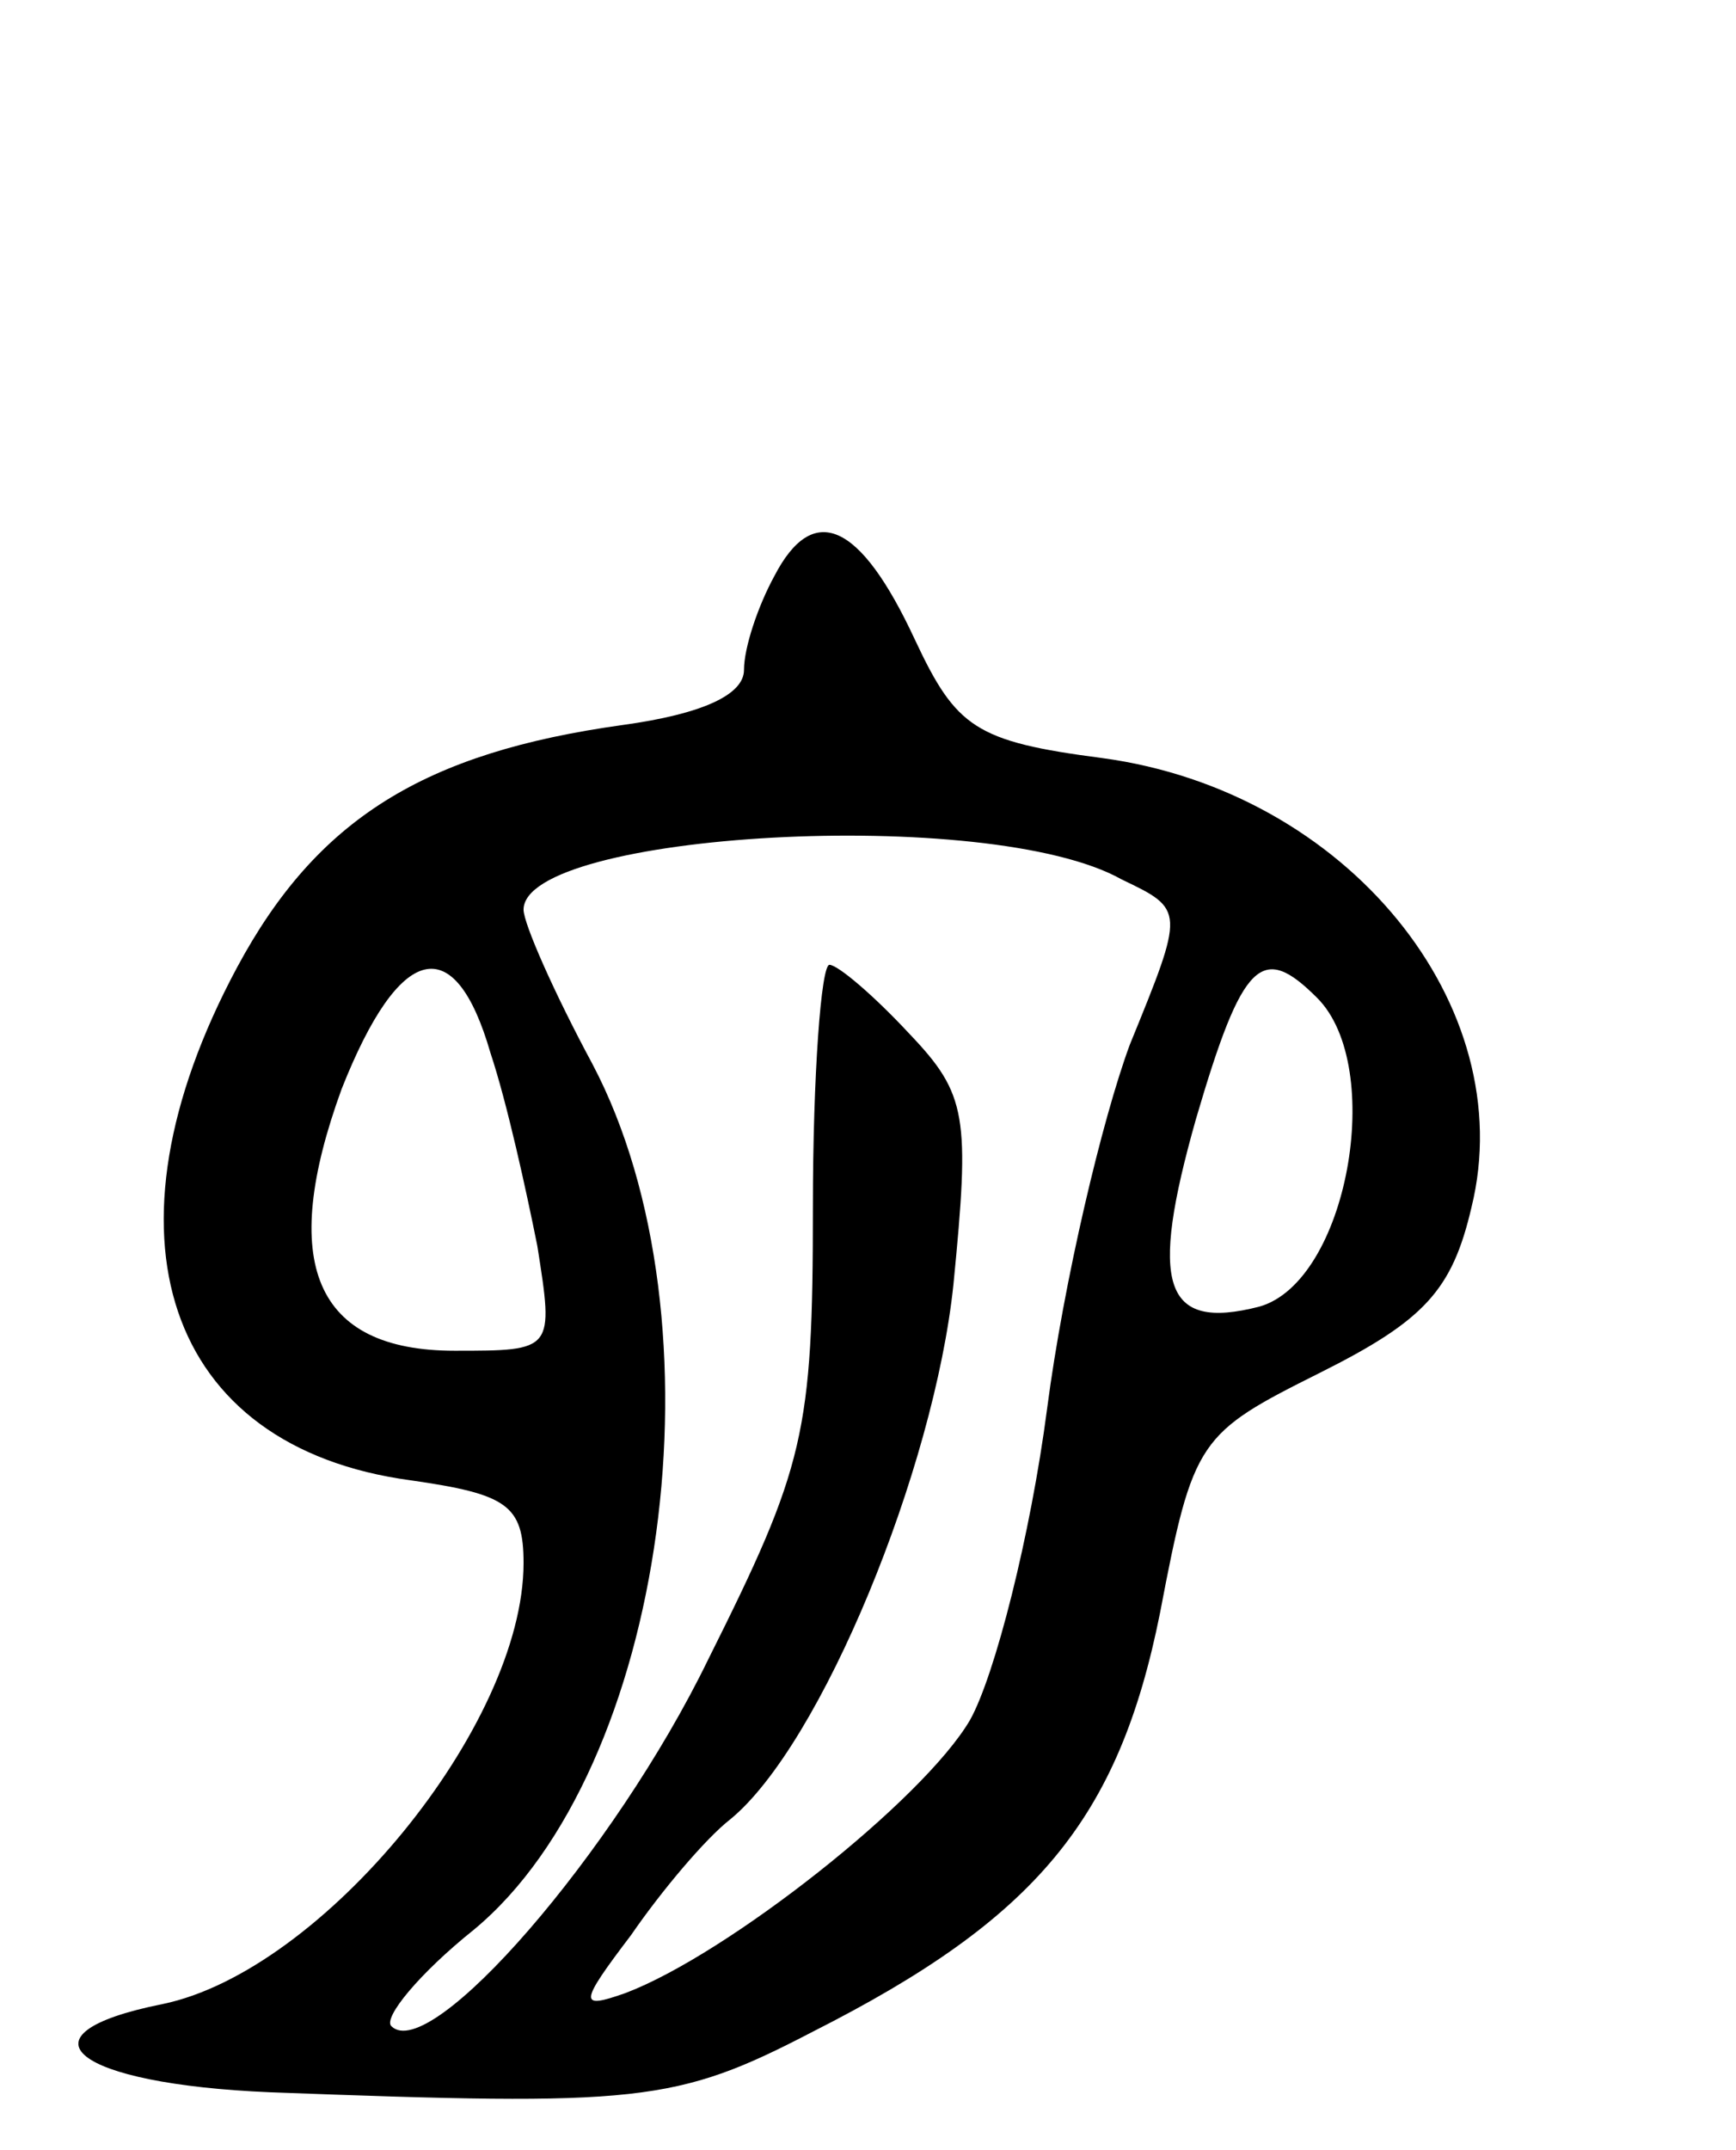 <svg version="1.0" xmlns="http://www.w3.org/2000/svg"
 width="63pt" height="78pt" viewBox="0 0 63 78"
 preserveAspectRatio="xMidYMid meet">
<g transform="translate(0,78) scale(0.1,-0.1)"
fill="#000000" stroke="none">
<path d="M281 571 c-6 -11 -11 -26 -11 -34 0 -9 -15 -16 -44 -20 -72 -10 -111
-34 -140 -88 -52 -97 -26 -174 63 -186 35 -5 41 -9 41 -30 0 -59 -73 -148
-131 -160 -55 -11 -32 -29 39 -32 134 -5 147 -4 197 22 81 41 111 77 126 152
12 63 14 65 58 87 38 19 48 30 55 60 18 73 -45 151 -134 163 -46 6 -53 11 -68
43 -20 43 -37 50 -51 23z m126 -110 c23 -11 23 -11 3 -60 -10 -27 -24 -86 -30
-132 -6 -46 -19 -97 -28 -113 -17 -29 -88 -85 -125 -99 -17 -6 -17 -4 2 21 11
16 27 35 36 42 33 27 74 127 81 194 6 61 5 69 -16 91 -13 14 -26 25 -29 25 -3
0 -6 -40 -6 -88 0 -82 -3 -94 -38 -164 -34 -70 -101 -147 -115 -133 -3 3 10
19 30 35 70 58 92 221 43 314 -14 26 -25 51 -25 56 0 28 169 38 217 11z m-229
-63 c6 -18 13 -50 17 -70 6 -38 6 -38 -30 -38 -51 0 -64 32 -41 95 21 53 41
58 54 13z m300 20 c25 -25 11 -103 -21 -112 -35 -9 -40 8 -23 68 17 58 24 64
44 44z"/>
</g>
</svg>
